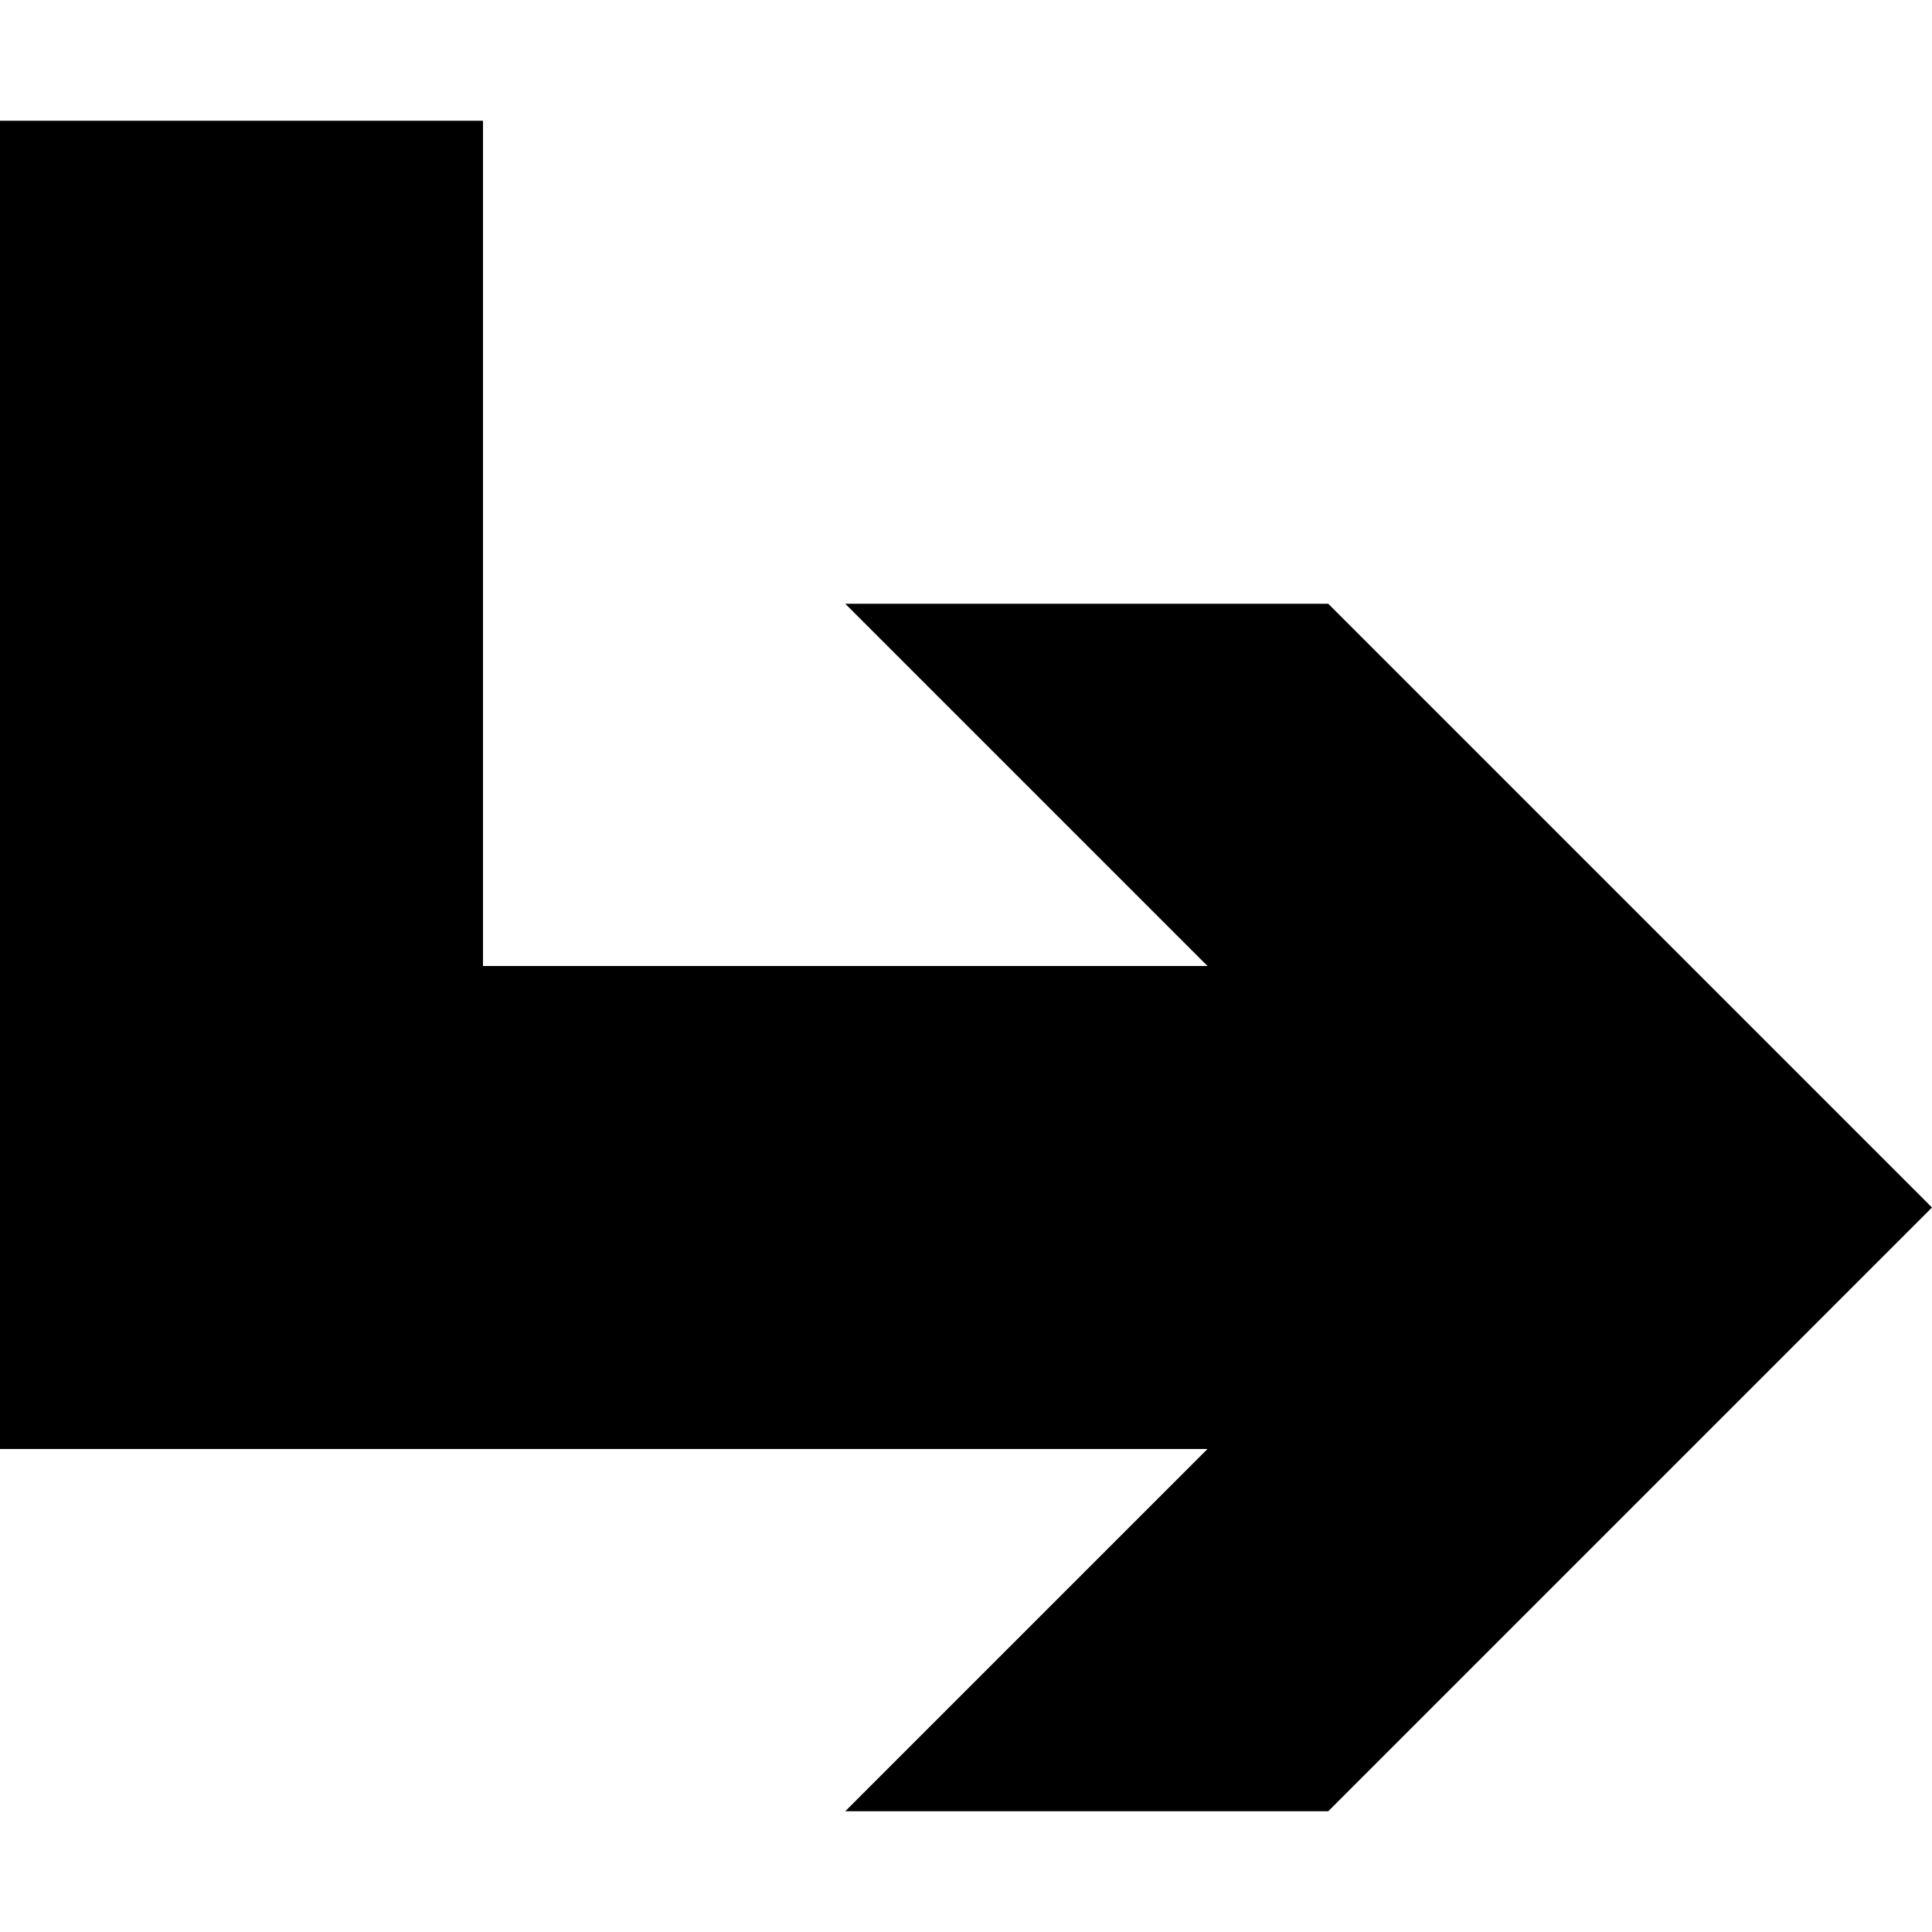 <svg version="1.1" xmlns="http://www.w3.org/2000/svg" data-icon="arrow-right-angle-thick-top-right-line" width="16" height="16" class="iconic iconic-arrow-right-angle-thick iconic-size-sm iconic-arrow-right-angle-thick-top-right-line" viewBox="0 0 16 16">
  <g>
    <title>Arrow Right Angle Thick Top Right Line</title>
  </g>
  <g data-width="16" data-height="14" data-default-max-height="14" class="iconic-container" transform=" translate(0 1)">
    <path stroke="#000" stroke-width="4" stroke-linecap="square" stroke-miterlimit="10" class="iconic-arrow-right-angle-thick-stem iconic-property-stroke" d="M10.5 5h-8.5v7" fill="none" transform="scale(-1 1) rotate(180 8 8 ) translate(16 2)"></path>
    <path class="iconic-arrow-right-angle-thick-head iconic-arrow-right-angle-thick-head-line iconic-property-fill" d="M16 5l-5-5h-4l5 5-5 5h4z" display="inline" transform="scale(-1 1) rotate(180 8 8 ) translate(16 2)"></path>
  </g>
</svg>